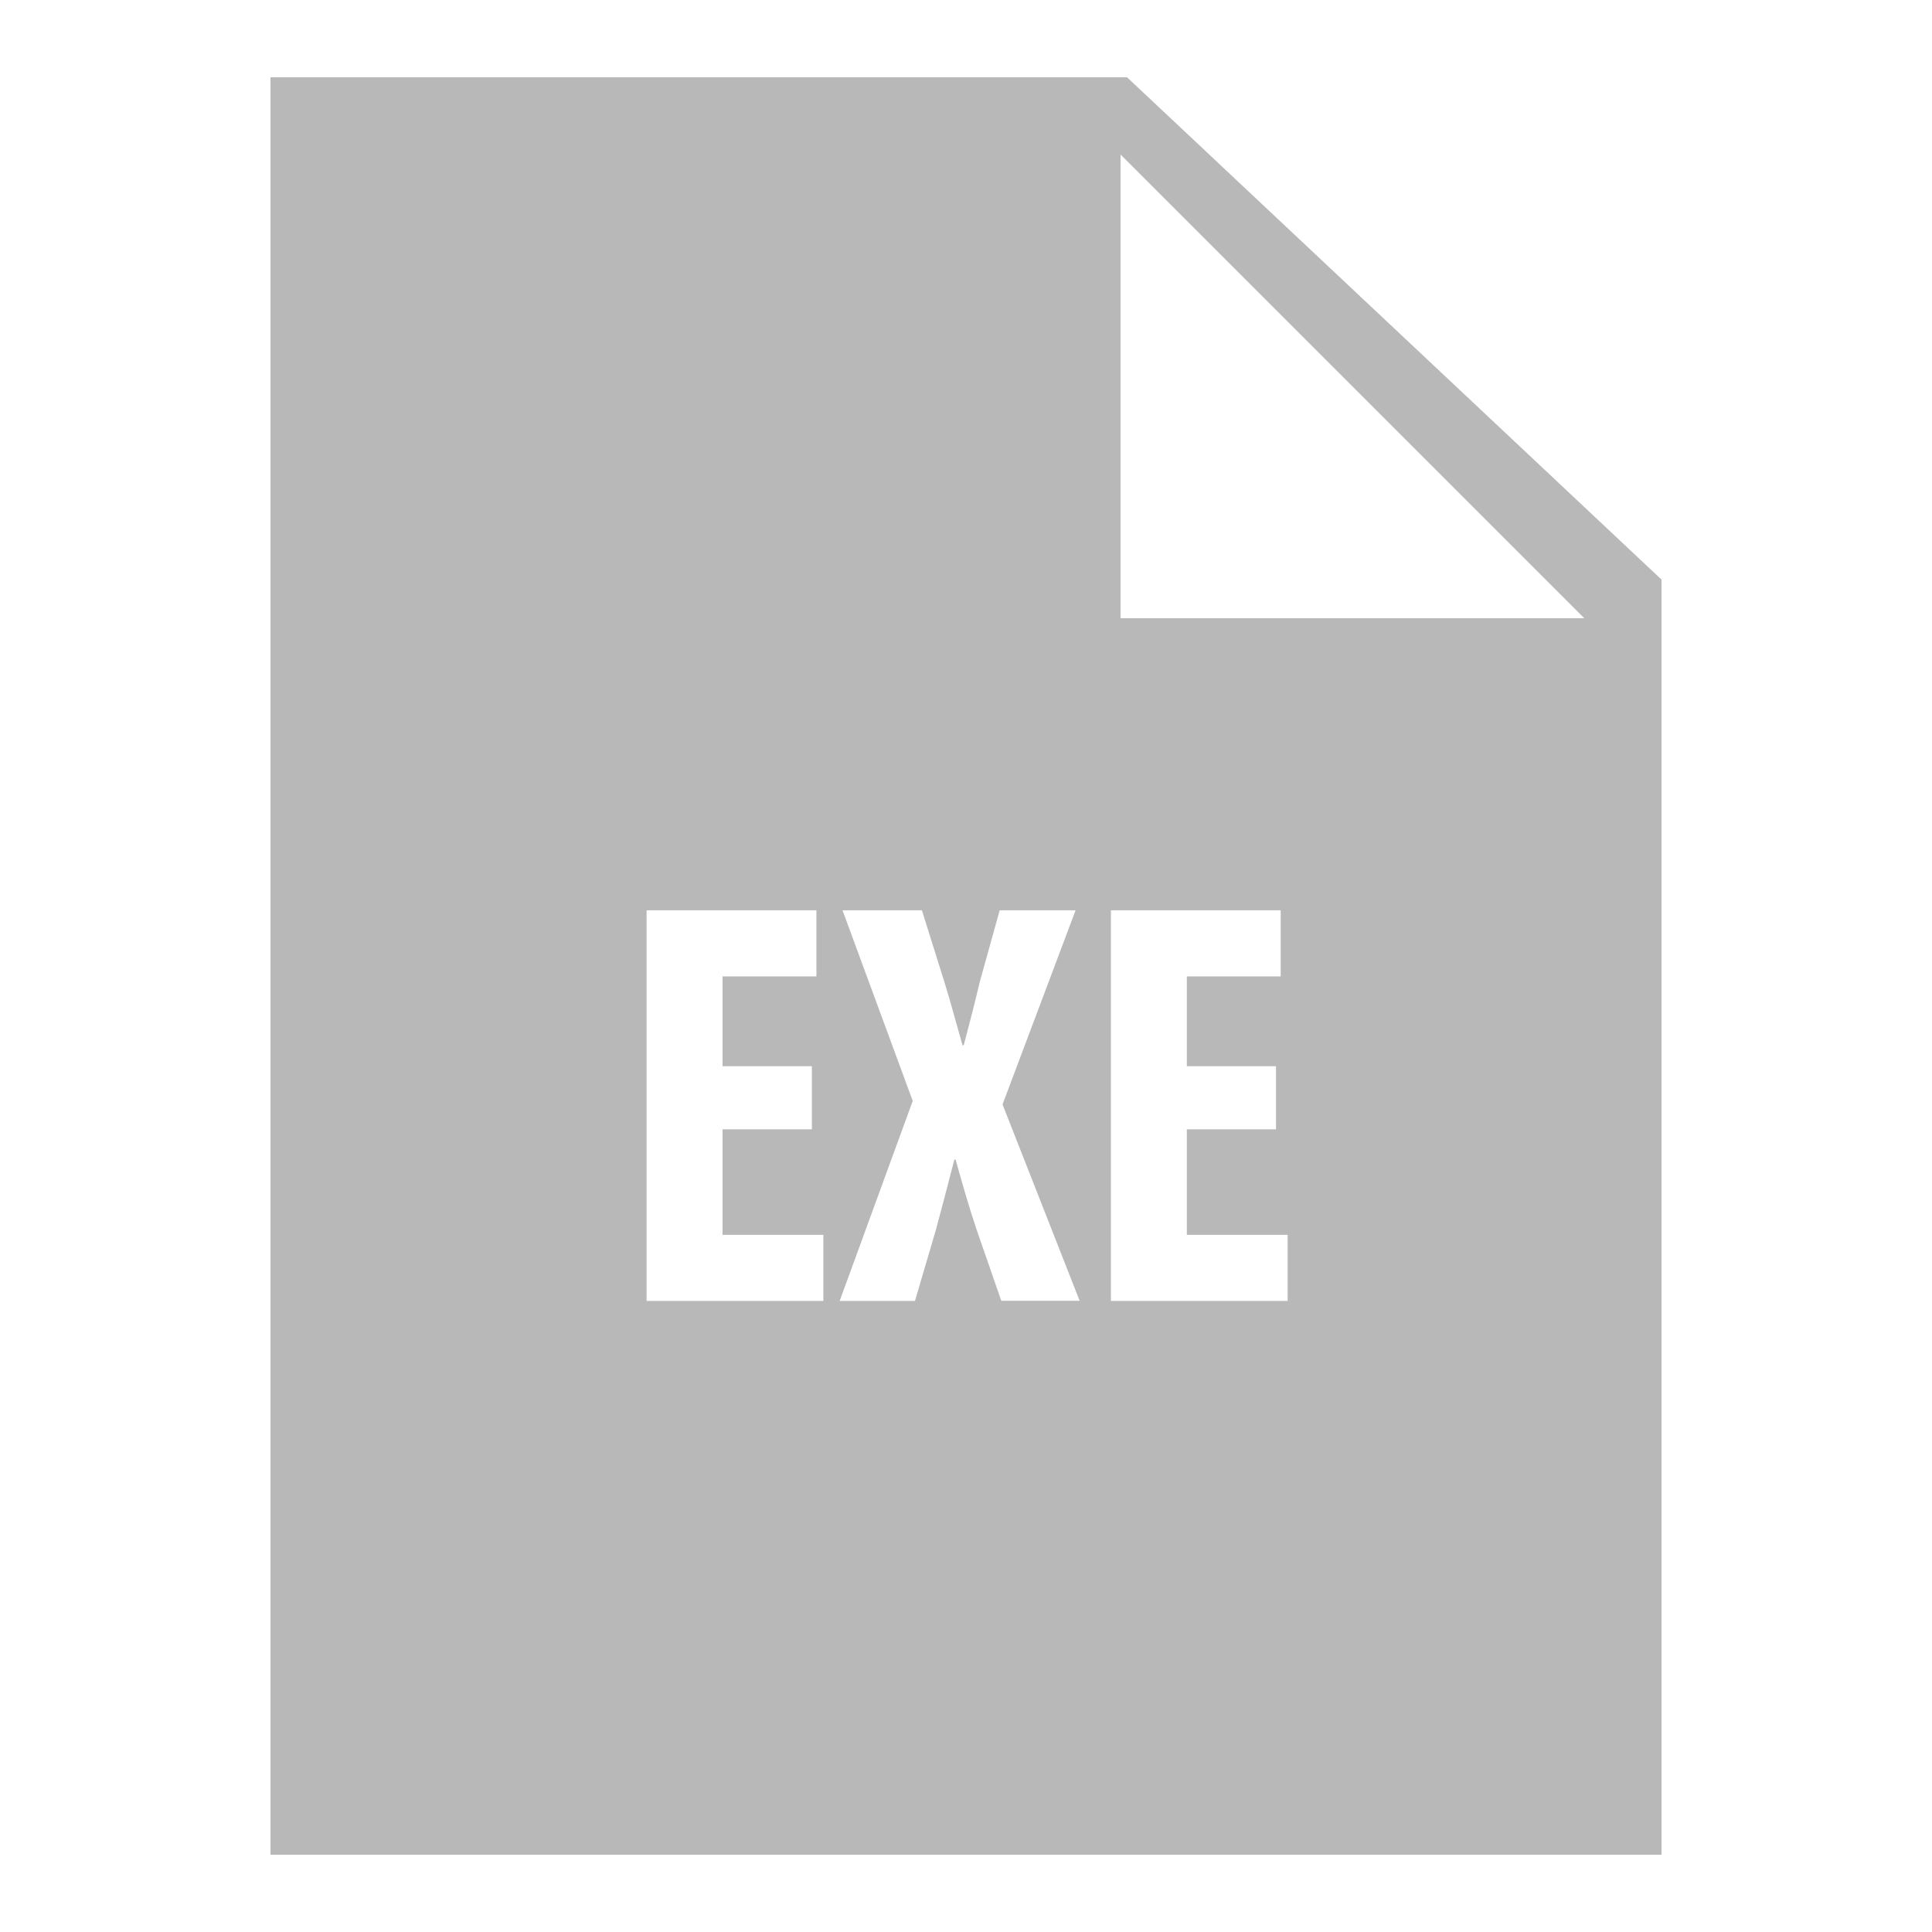 <svg width="56" height="56" viewBox="0 0 56 56" fill="none" xmlns="http://www.w3.org/2000/svg">
<path d="M32.668 2.24H7.84V53.76H48.16V16.8L32.668 2.24ZM23.866 37.708H18.742V26.386H23.664V28.302H20.943V30.905H23.533V32.734H20.943V35.792H23.866V37.708ZM29.024 37.708L28.302 35.626C28.083 34.969 27.899 34.331 27.698 33.609H27.663C27.479 34.331 27.296 35.017 27.125 35.656L26.521 37.708H24.338L26.456 31.911L24.421 26.386H26.722L27.379 28.481C27.562 29.072 27.715 29.658 27.899 30.297H27.934C28.118 29.61 28.254 29.072 28.402 28.451L28.976 26.386H31.176L29.059 32.012L31.294 37.704H29.024V37.708ZM37.323 37.708H32.2V26.386H37.122V28.302H34.401V30.905H36.986V32.734H34.401V35.792H37.323V37.708ZM32.48 17.92V4.48L45.92 17.92H32.48Z" fill="#B8B8B8"/>
</svg>
